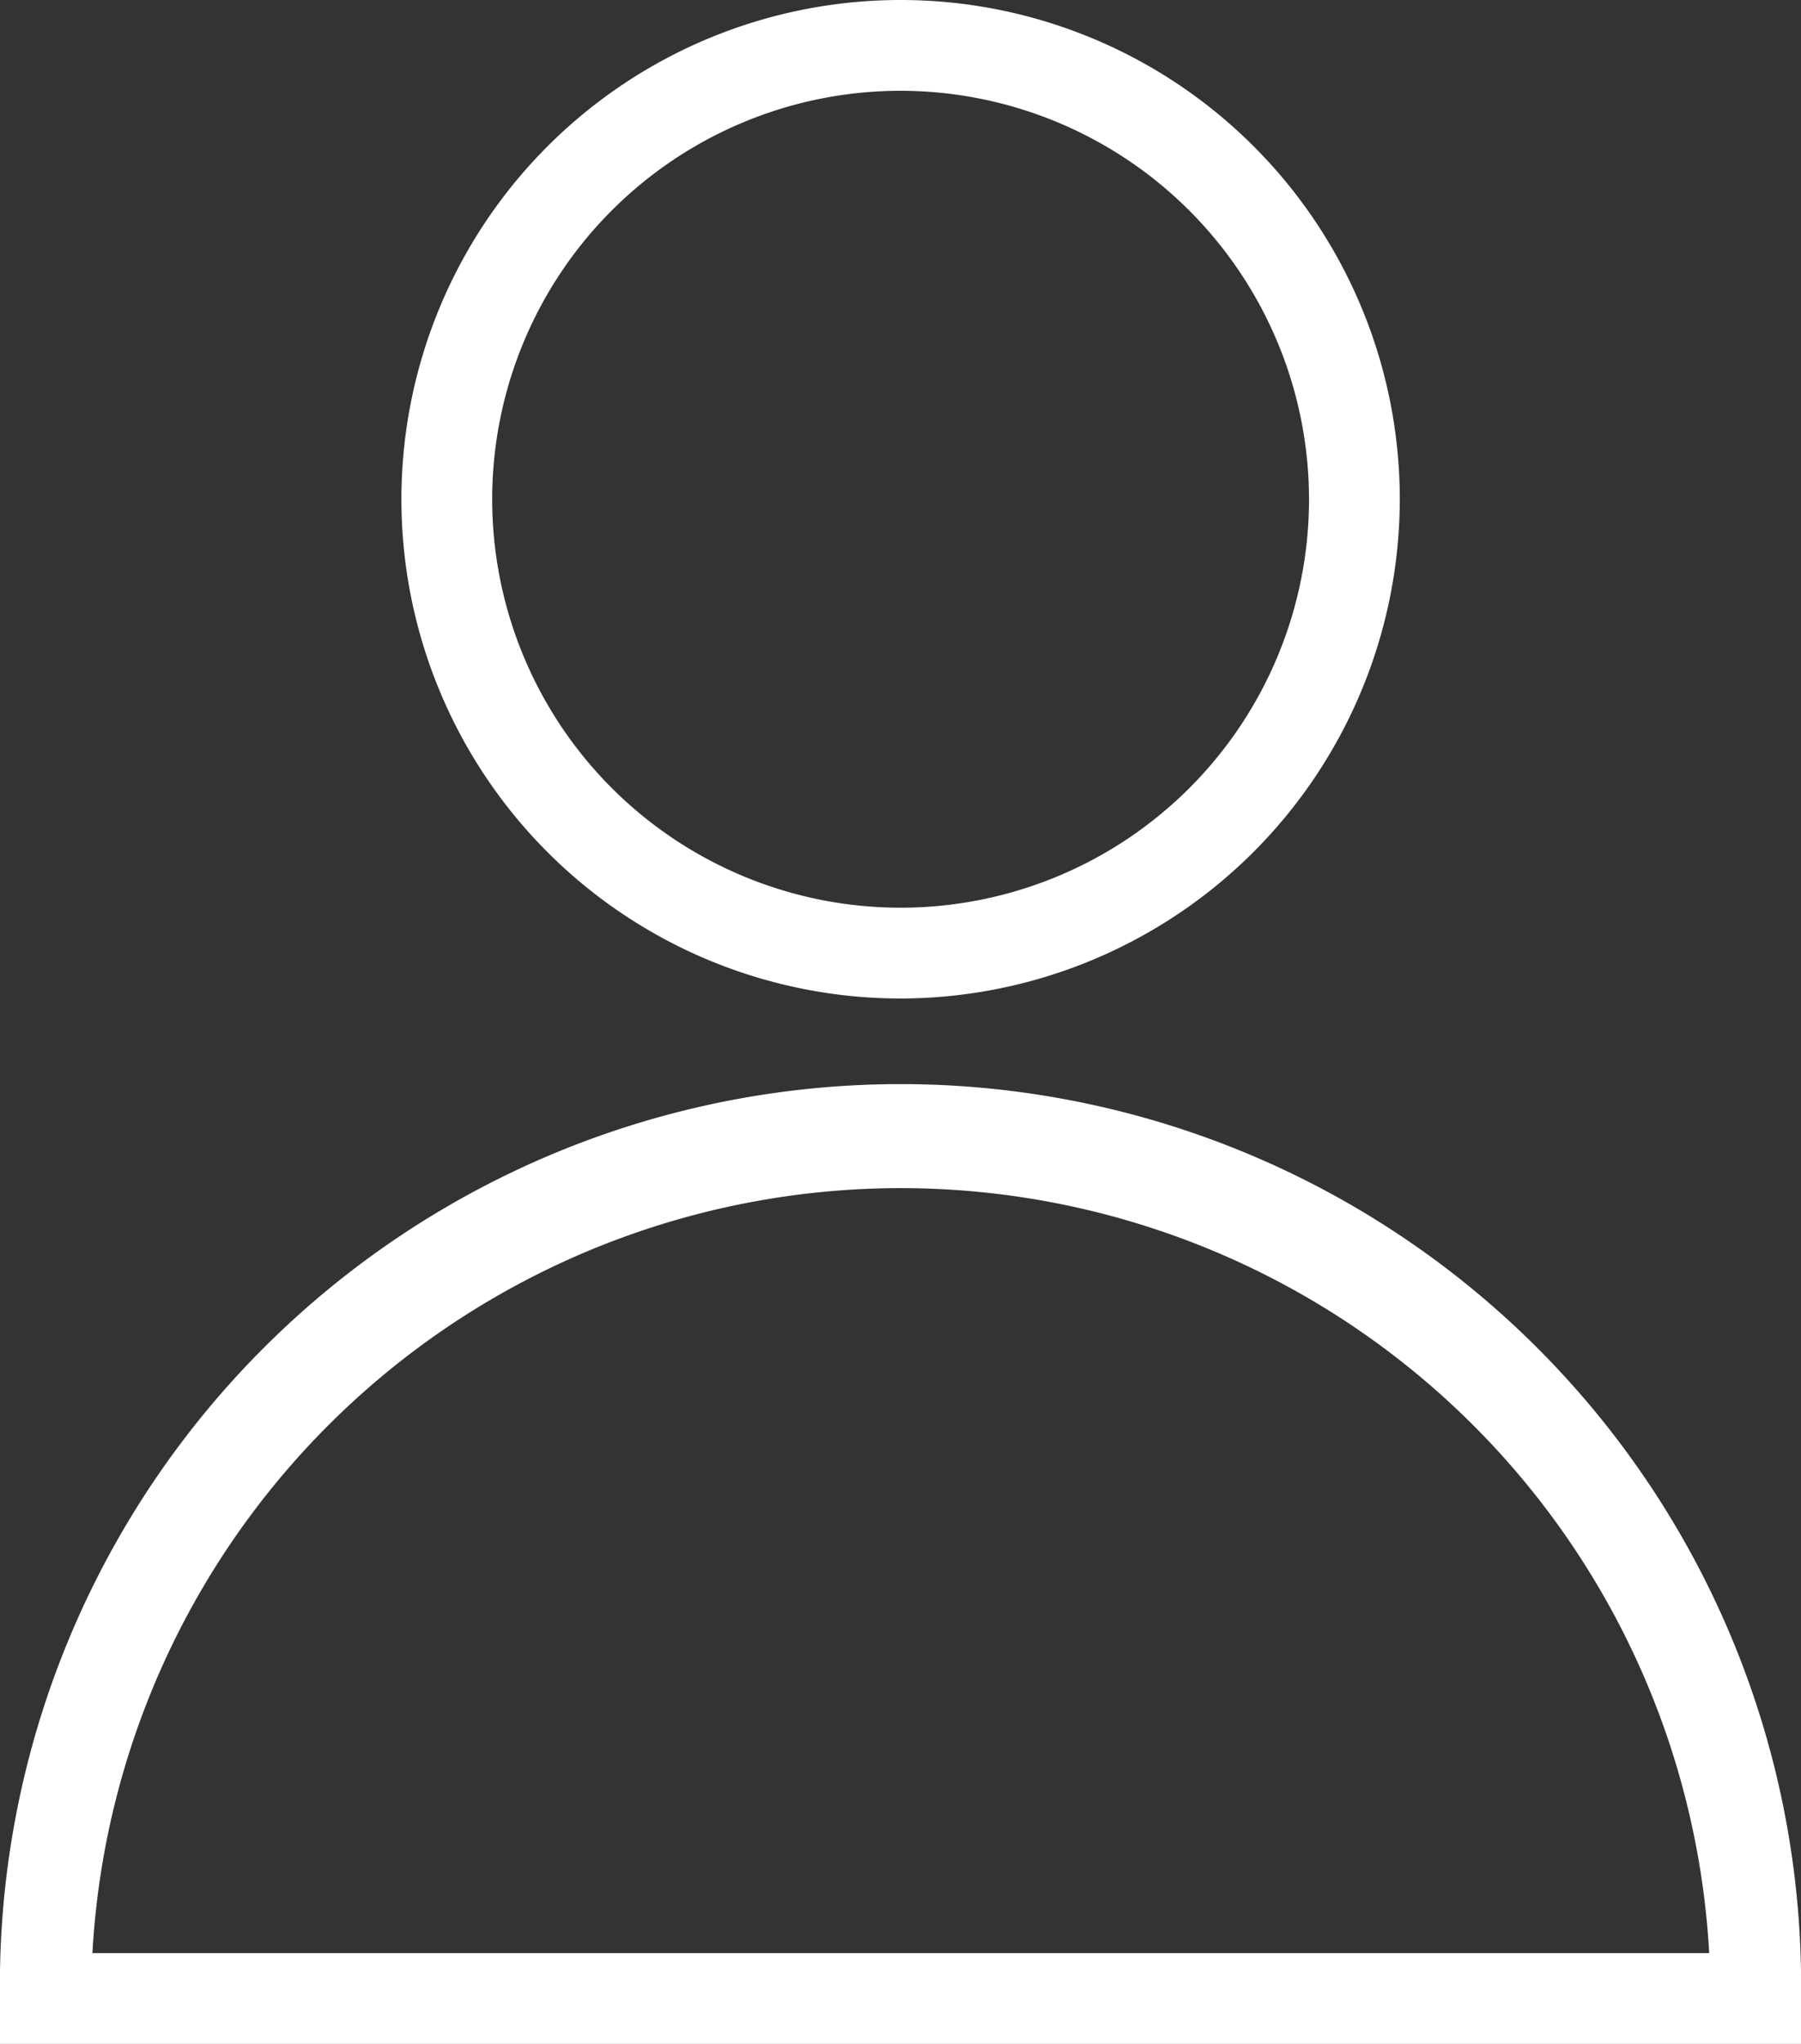 <svg xmlns="http://www.w3.org/2000/svg" width="8.749" height="9.928" viewBox="0 0 8.749 9.928"><rect x="0" y="0" width="8.749" height="9.928" fill="#333333" stroke="none"/><g transform="translate(111.071 126.036)"><g transform="translate(-111.071 -126.036)"><path d="M23.714,139.994H14.965v-.221a4.375,4.375,0,1,1,8.749,0Zm-8.3-.441h7.854a3.933,3.933,0,0,0-7.854,0Z" transform="translate(-14.965 -130.066)" fill="#fff"/><path d="M66.886,4.85a2.425,2.425,0,1,1,2.425-2.425A2.428,2.428,0,0,1,66.886,4.85Zm0-4.409A1.984,1.984,0,1,0,68.87,2.425,1.986,1.986,0,0,0,66.886.441Z" transform="translate(-62.511)" fill="#fff"/></g></g></svg>